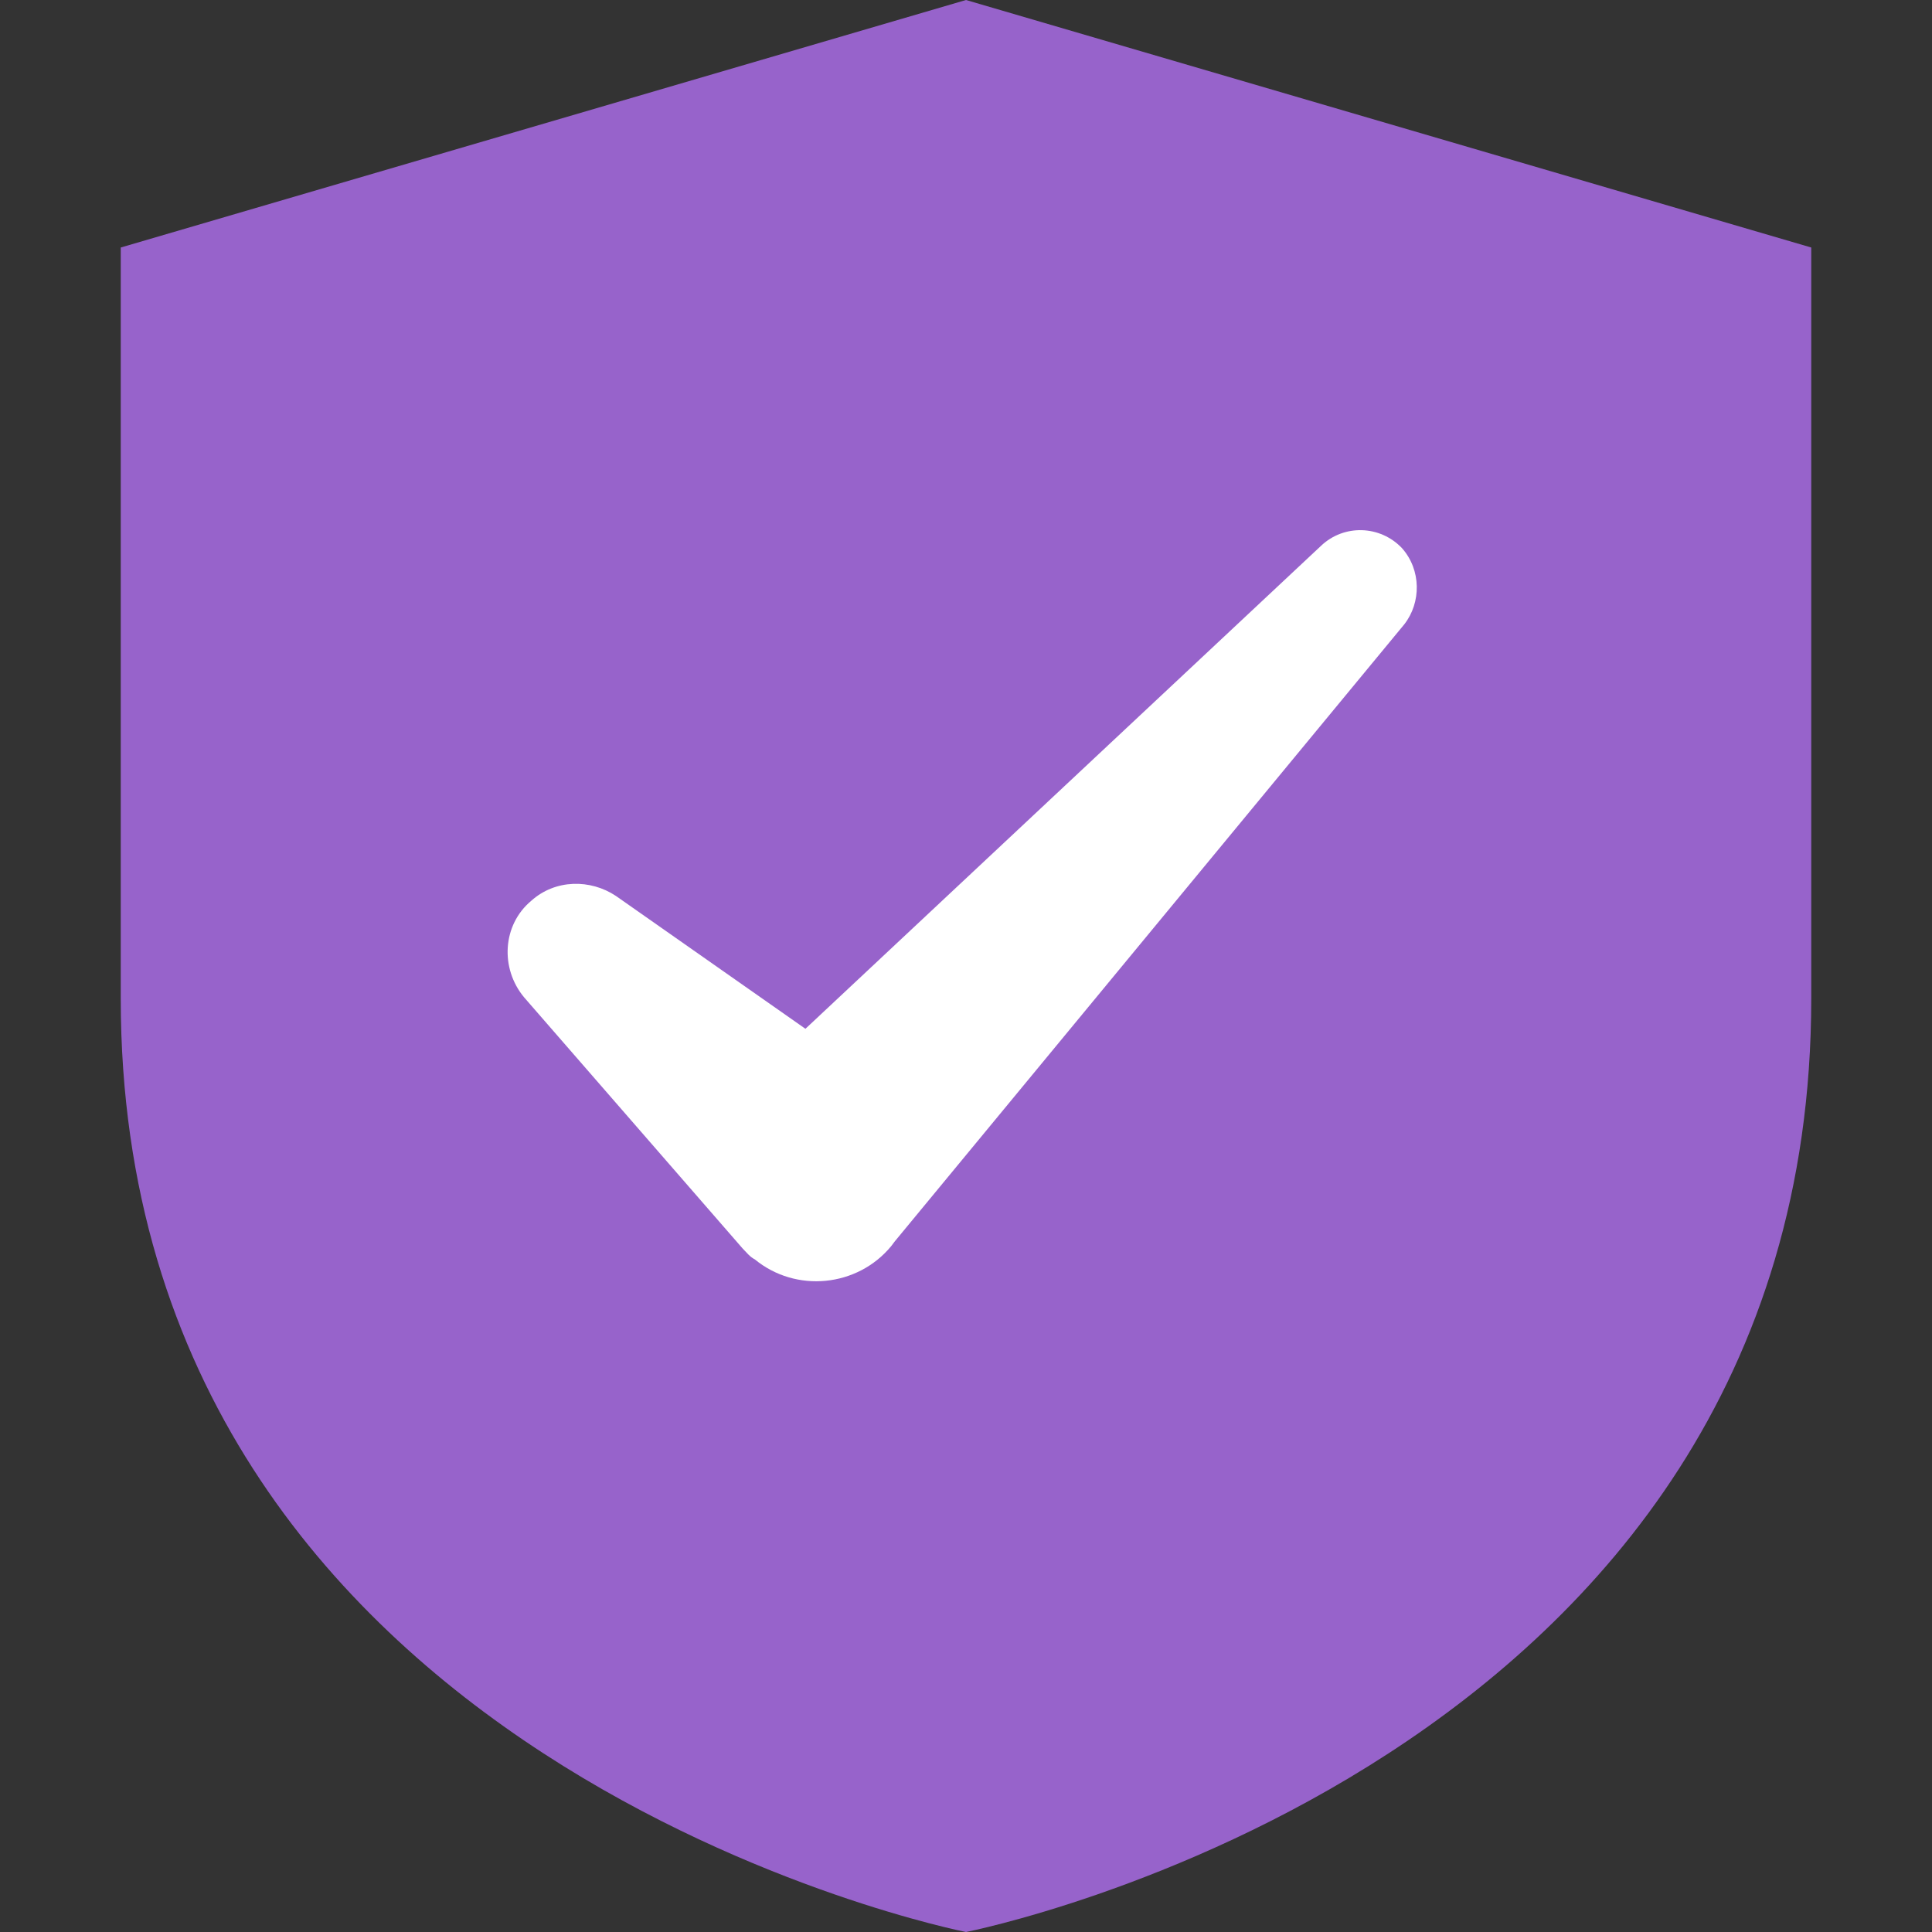 <svg width="18" height="18" viewBox="0 0 18 18" fill="none" xmlns="http://www.w3.org/2000/svg">
<rect x="0" y="0" width="18" height="18" fill="#333333" stroke="none"/>
<path d="M1.125 9.304V2.306L9 0L16.875 2.306V9.304C16.875 16.459 9 18 9 18C9 18 1.125 16.459 1.125 9.304Z" fill="#9763CB"/>
<path d="M13.062 5.107C12.859 4.893 12.522 4.882 12.308 5.085L7.504 9.585L5.738 8.347C5.502 8.19 5.175 8.19 4.95 8.392C4.68 8.617 4.658 9.022 4.883 9.292L6.919 11.632C6.953 11.666 6.987 11.711 7.032 11.733C7.414 12.048 7.988 11.992 8.303 11.61L8.337 11.565L13.084 5.816C13.242 5.613 13.242 5.31 13.062 5.107Z" fill="white"/>
</svg>
